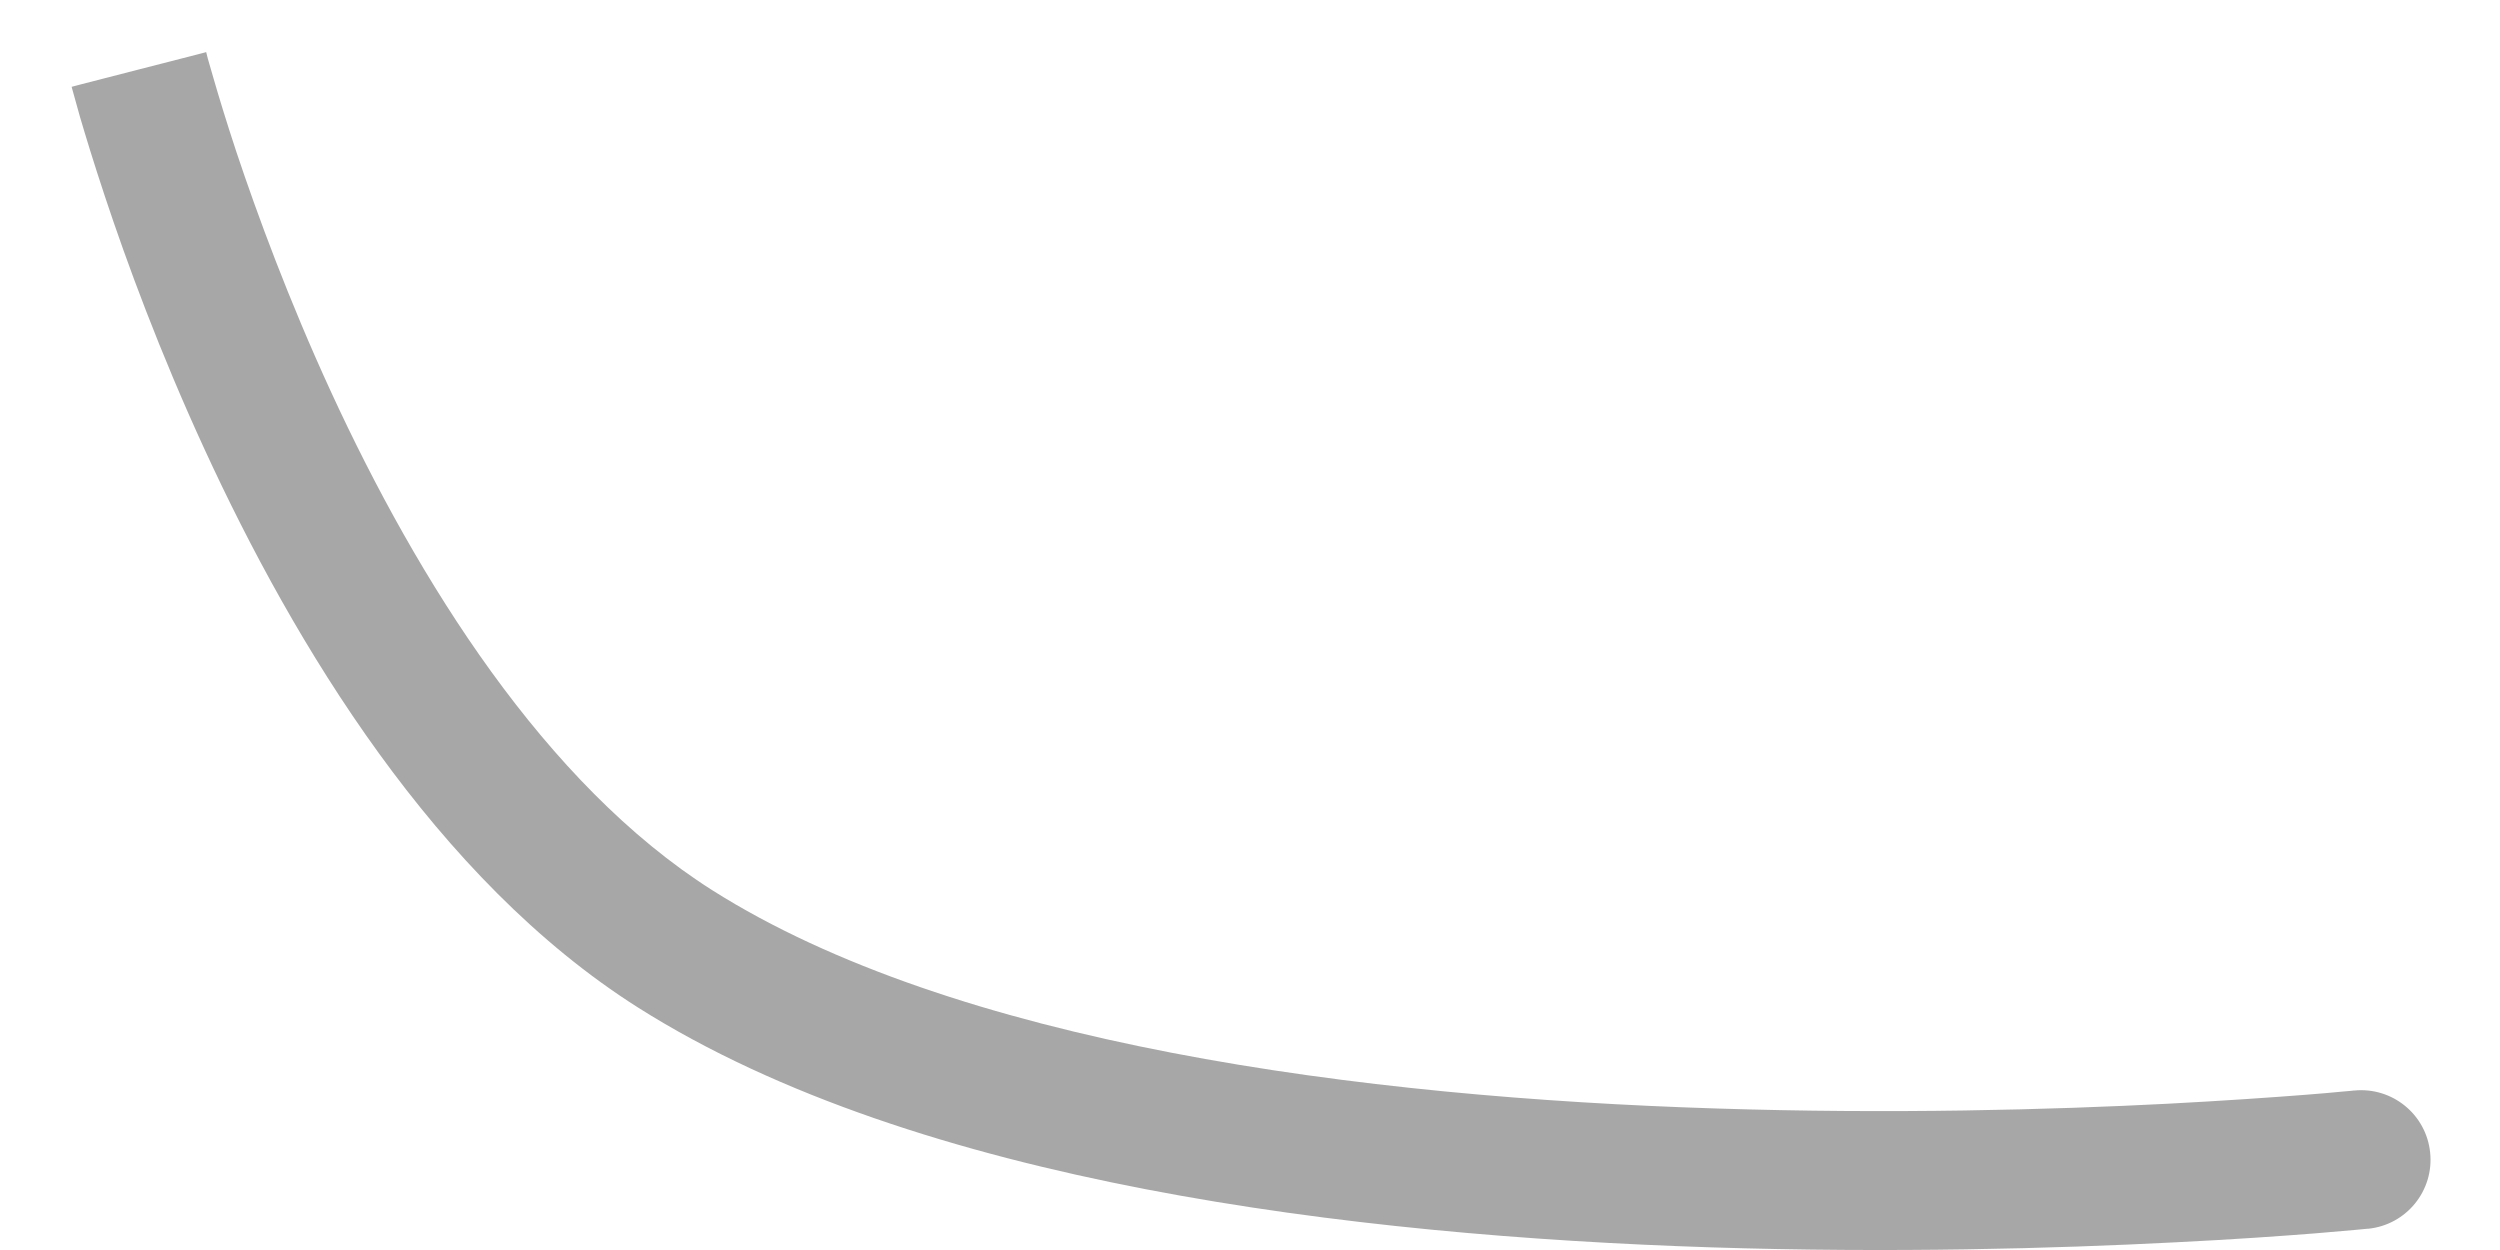 <svg width="18" height="9" viewBox="0 0 18 9" fill="none" xmlns="http://www.w3.org/2000/svg">
<path d="M4.862 6.832L4.595 7.255L4.862 6.832ZM17.051 8.847C17.326 8.819 17.526 8.573 17.497 8.298C17.469 8.024 17.224 7.824 16.949 7.852L17.051 8.847ZM1 0.5C0.516 0.624 0.516 0.625 0.516 0.625C0.516 0.625 0.516 0.625 0.516 0.625C0.516 0.625 0.516 0.626 0.516 0.626C0.516 0.627 0.517 0.628 0.517 0.629C0.518 0.632 0.519 0.636 0.52 0.641C0.523 0.651 0.527 0.666 0.532 0.684C0.542 0.721 0.557 0.774 0.576 0.842C0.616 0.978 0.675 1.172 0.754 1.41C0.911 1.884 1.15 2.535 1.476 3.242C2.117 4.634 3.133 6.329 4.595 7.255L5.129 6.41C3.922 5.645 3.007 4.175 2.384 2.823C2.078 2.158 1.852 1.543 1.702 1.094C1.628 0.87 1.573 0.688 1.537 0.563C1.519 0.501 1.505 0.453 1.496 0.421C1.492 0.405 1.489 0.393 1.487 0.385C1.486 0.382 1.485 0.379 1.485 0.377C1.484 0.376 1.484 0.376 1.484 0.376C1.484 0.375 1.484 0.375 1.484 0.375C1.484 0.375 1.484 0.375 1.484 0.375C1.484 0.376 1.484 0.376 1 0.5ZM4.595 7.255C5.608 7.896 6.904 8.303 8.247 8.562C9.595 8.822 11.023 8.939 12.322 8.981C13.622 9.023 14.802 8.989 15.657 8.945C16.084 8.924 16.431 8.899 16.672 8.88C16.792 8.87 16.886 8.862 16.95 8.856C16.983 8.853 17.007 8.851 17.024 8.849C17.032 8.848 17.039 8.848 17.044 8.847C17.046 8.847 17.047 8.847 17.049 8.847C17.049 8.847 17.05 8.847 17.05 8.847C17.05 8.847 17.05 8.847 17.051 8.847C17.051 8.847 17.051 8.847 17 8.349C16.949 7.852 16.949 7.852 16.949 7.852C16.949 7.852 16.949 7.852 16.949 7.852C16.949 7.852 16.949 7.852 16.948 7.852C16.947 7.852 16.946 7.852 16.944 7.852C16.941 7.853 16.935 7.853 16.928 7.854C16.913 7.855 16.89 7.858 16.859 7.86C16.799 7.866 16.709 7.874 16.593 7.883C16.36 7.901 16.023 7.925 15.605 7.947C14.771 7.99 13.62 8.022 12.354 7.981C11.088 7.941 9.716 7.827 8.436 7.58C7.151 7.332 5.992 6.956 5.129 6.41L4.595 7.255Z" fill="#A7A7A7"/>
</svg>
